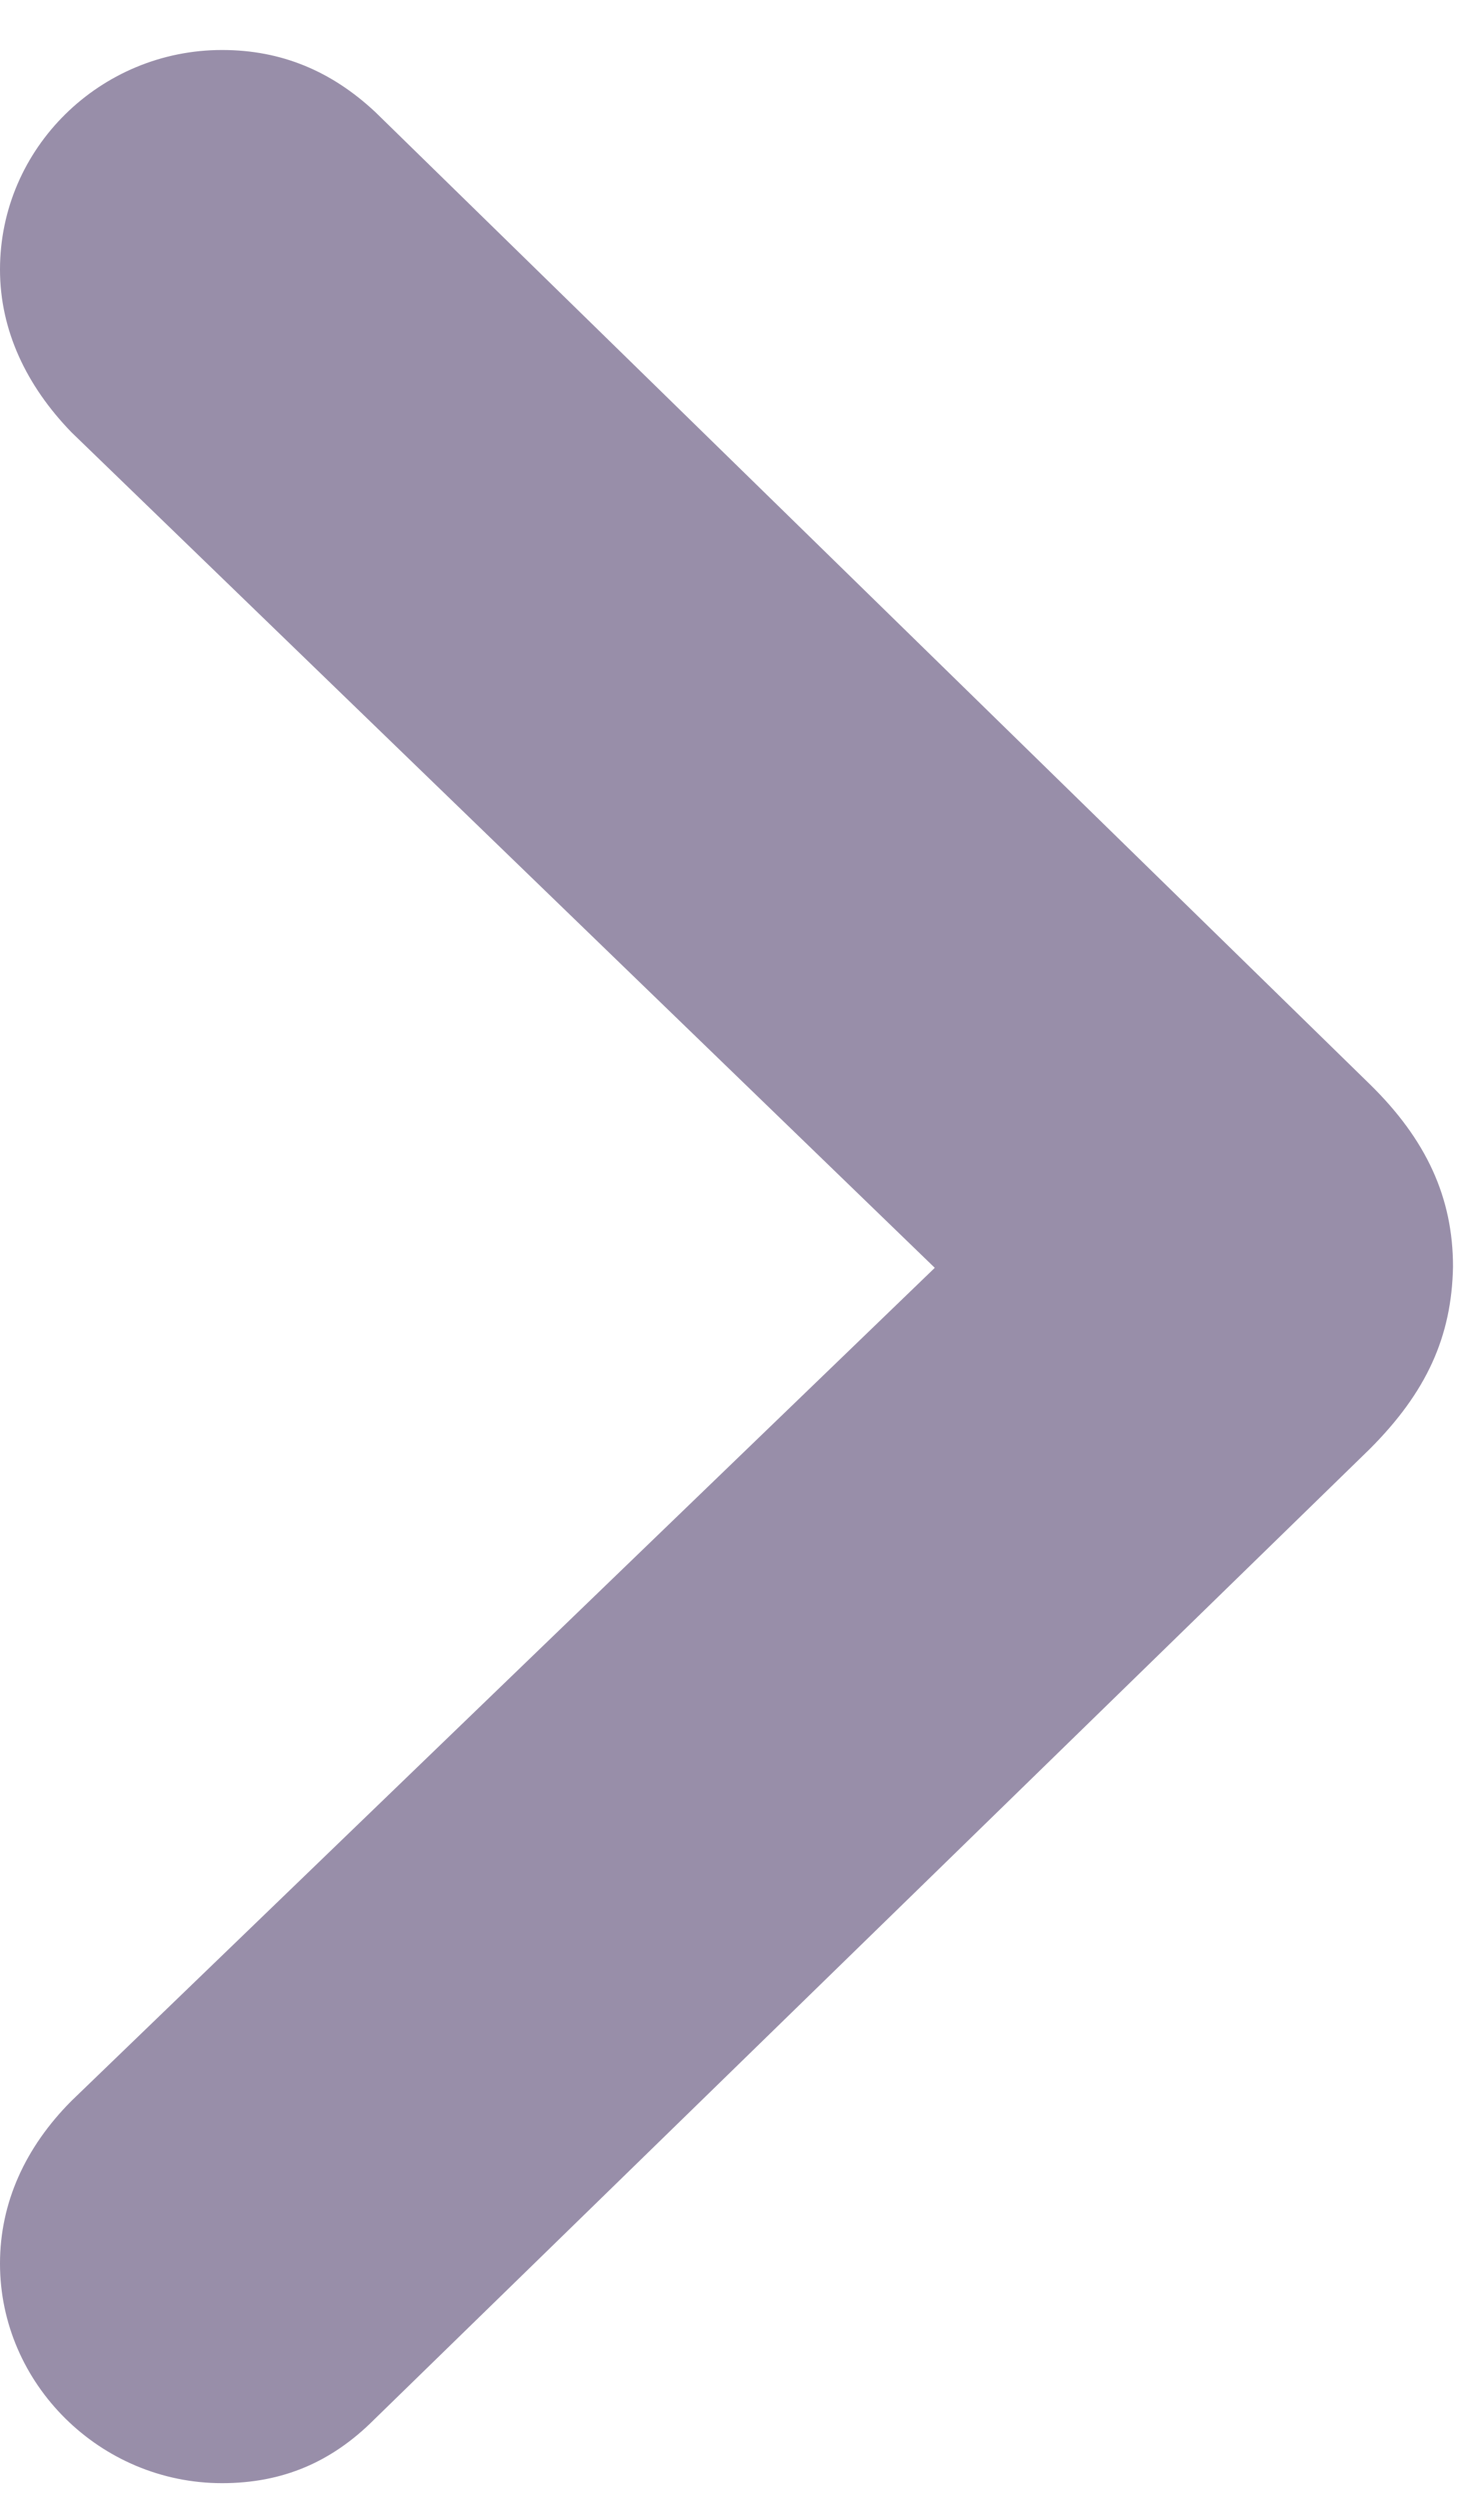 <svg width="7" height="12" viewBox="0 0 7 12" fill="none" xmlns="http://www.w3.org/2000/svg">
<path d="M1.066 11.92C1.358 11.92 1.593 11.818 1.796 11.615L6.576 6.956C6.849 6.683 6.97 6.416 6.976 6.08C6.976 5.75 6.849 5.471 6.576 5.204L1.803 0.539C1.593 0.342 1.352 0.24 1.066 0.24C0.482 0.24 0 0.71 0 1.294C0 1.586 0.127 1.852 0.343 2.075L4.488 6.086L0.343 10.085C0.121 10.308 0 10.574 0 10.866C0 11.444 0.482 11.92 1.066 11.92Z" fill="#988EA9"/>
</svg>
